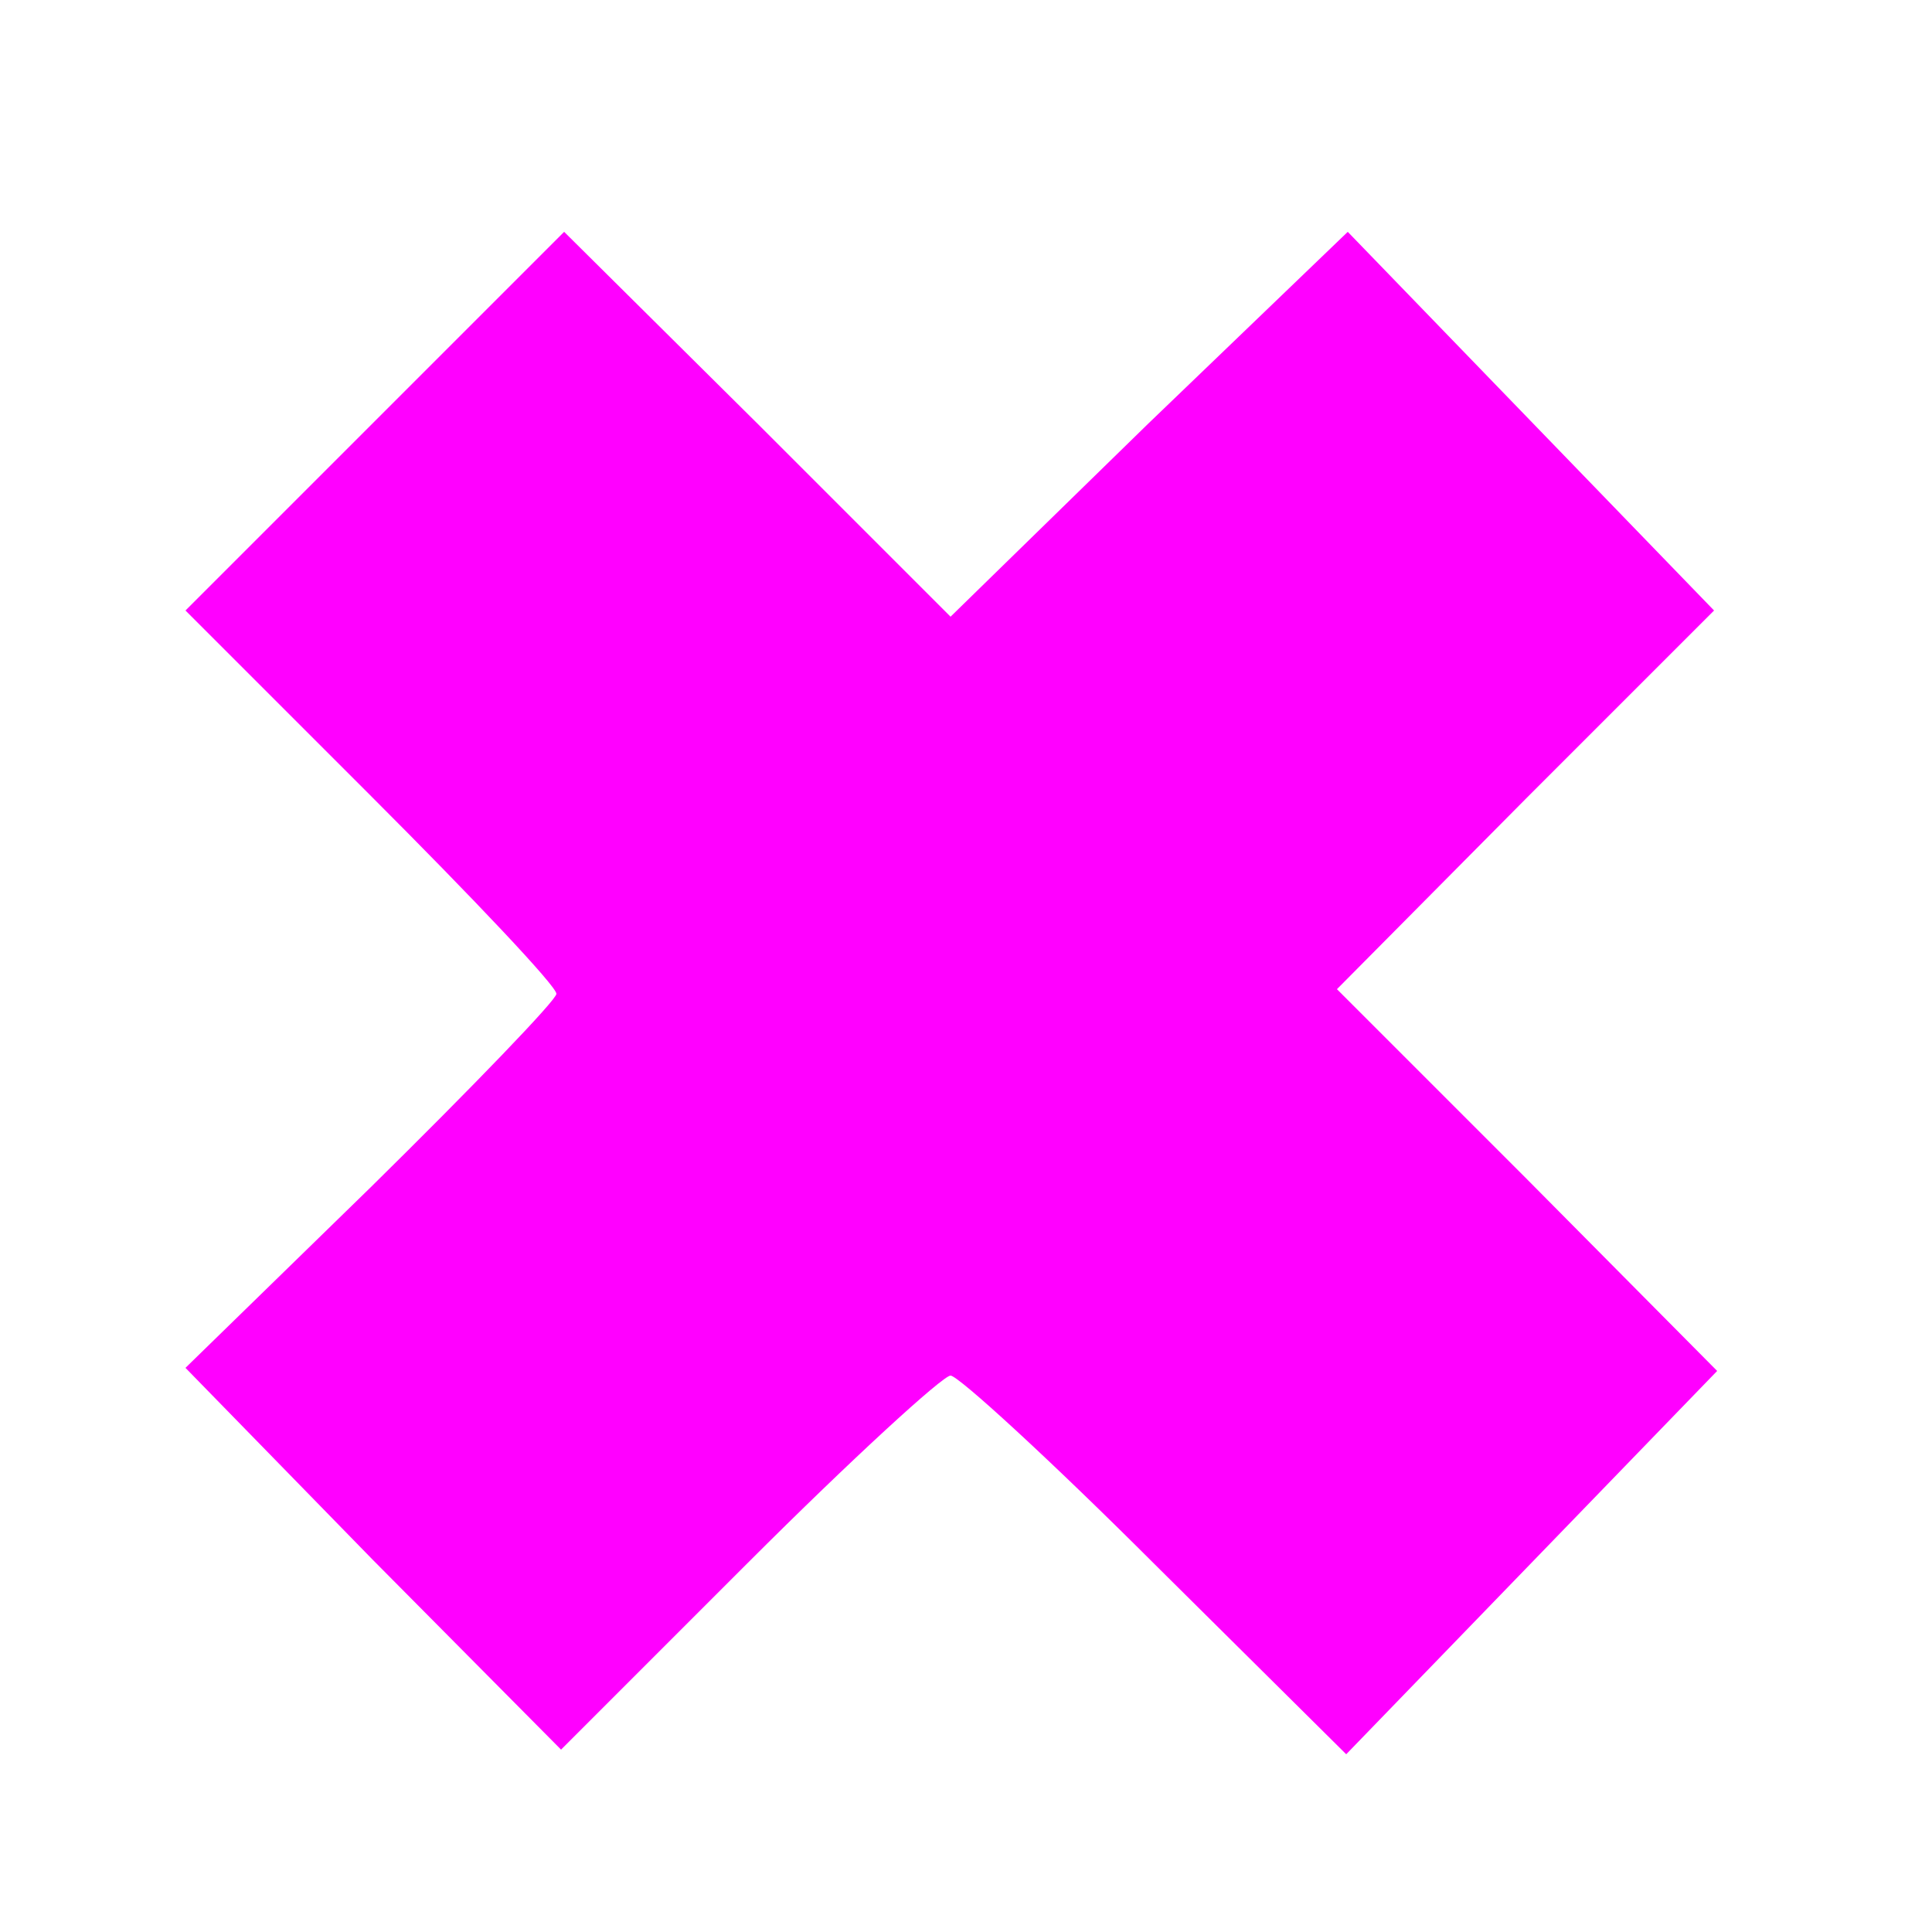 <!DOCTYPE svg PUBLIC "-//W3C//DTD SVG 20010904//EN" "http://www.w3.org/TR/2001/REC-SVG-20010904/DTD/svg10.dtd">
<svg xmlns="http://www.w3.org/2000/svg" version="1.0" width="313.0pt" height="313.0pt" viewBox="0 0 125 125" preserveAspectRatio="xMidYMid meet">
<g transform="translate(0,125) scale(0.1,-0.1)" fill="#FF00FF" stroke="none">
<path d="M242 977 l-122 -122 120 -120 c66 -66 120 -123 120 -128 0 -4 -54 -60 -120 -125 l-120 -117 121 -124 122 -123 121 121 c67 67 126 121 131 121 5 0 65 -55 133 -123 l123 -122 120 124 120 124 -123 124 -123 123 122 123 122 122 -119 123 -118 122 -129 -124 -128 -125 -125 125 -125 124 -123 -123z"/>
</g>
</svg>
